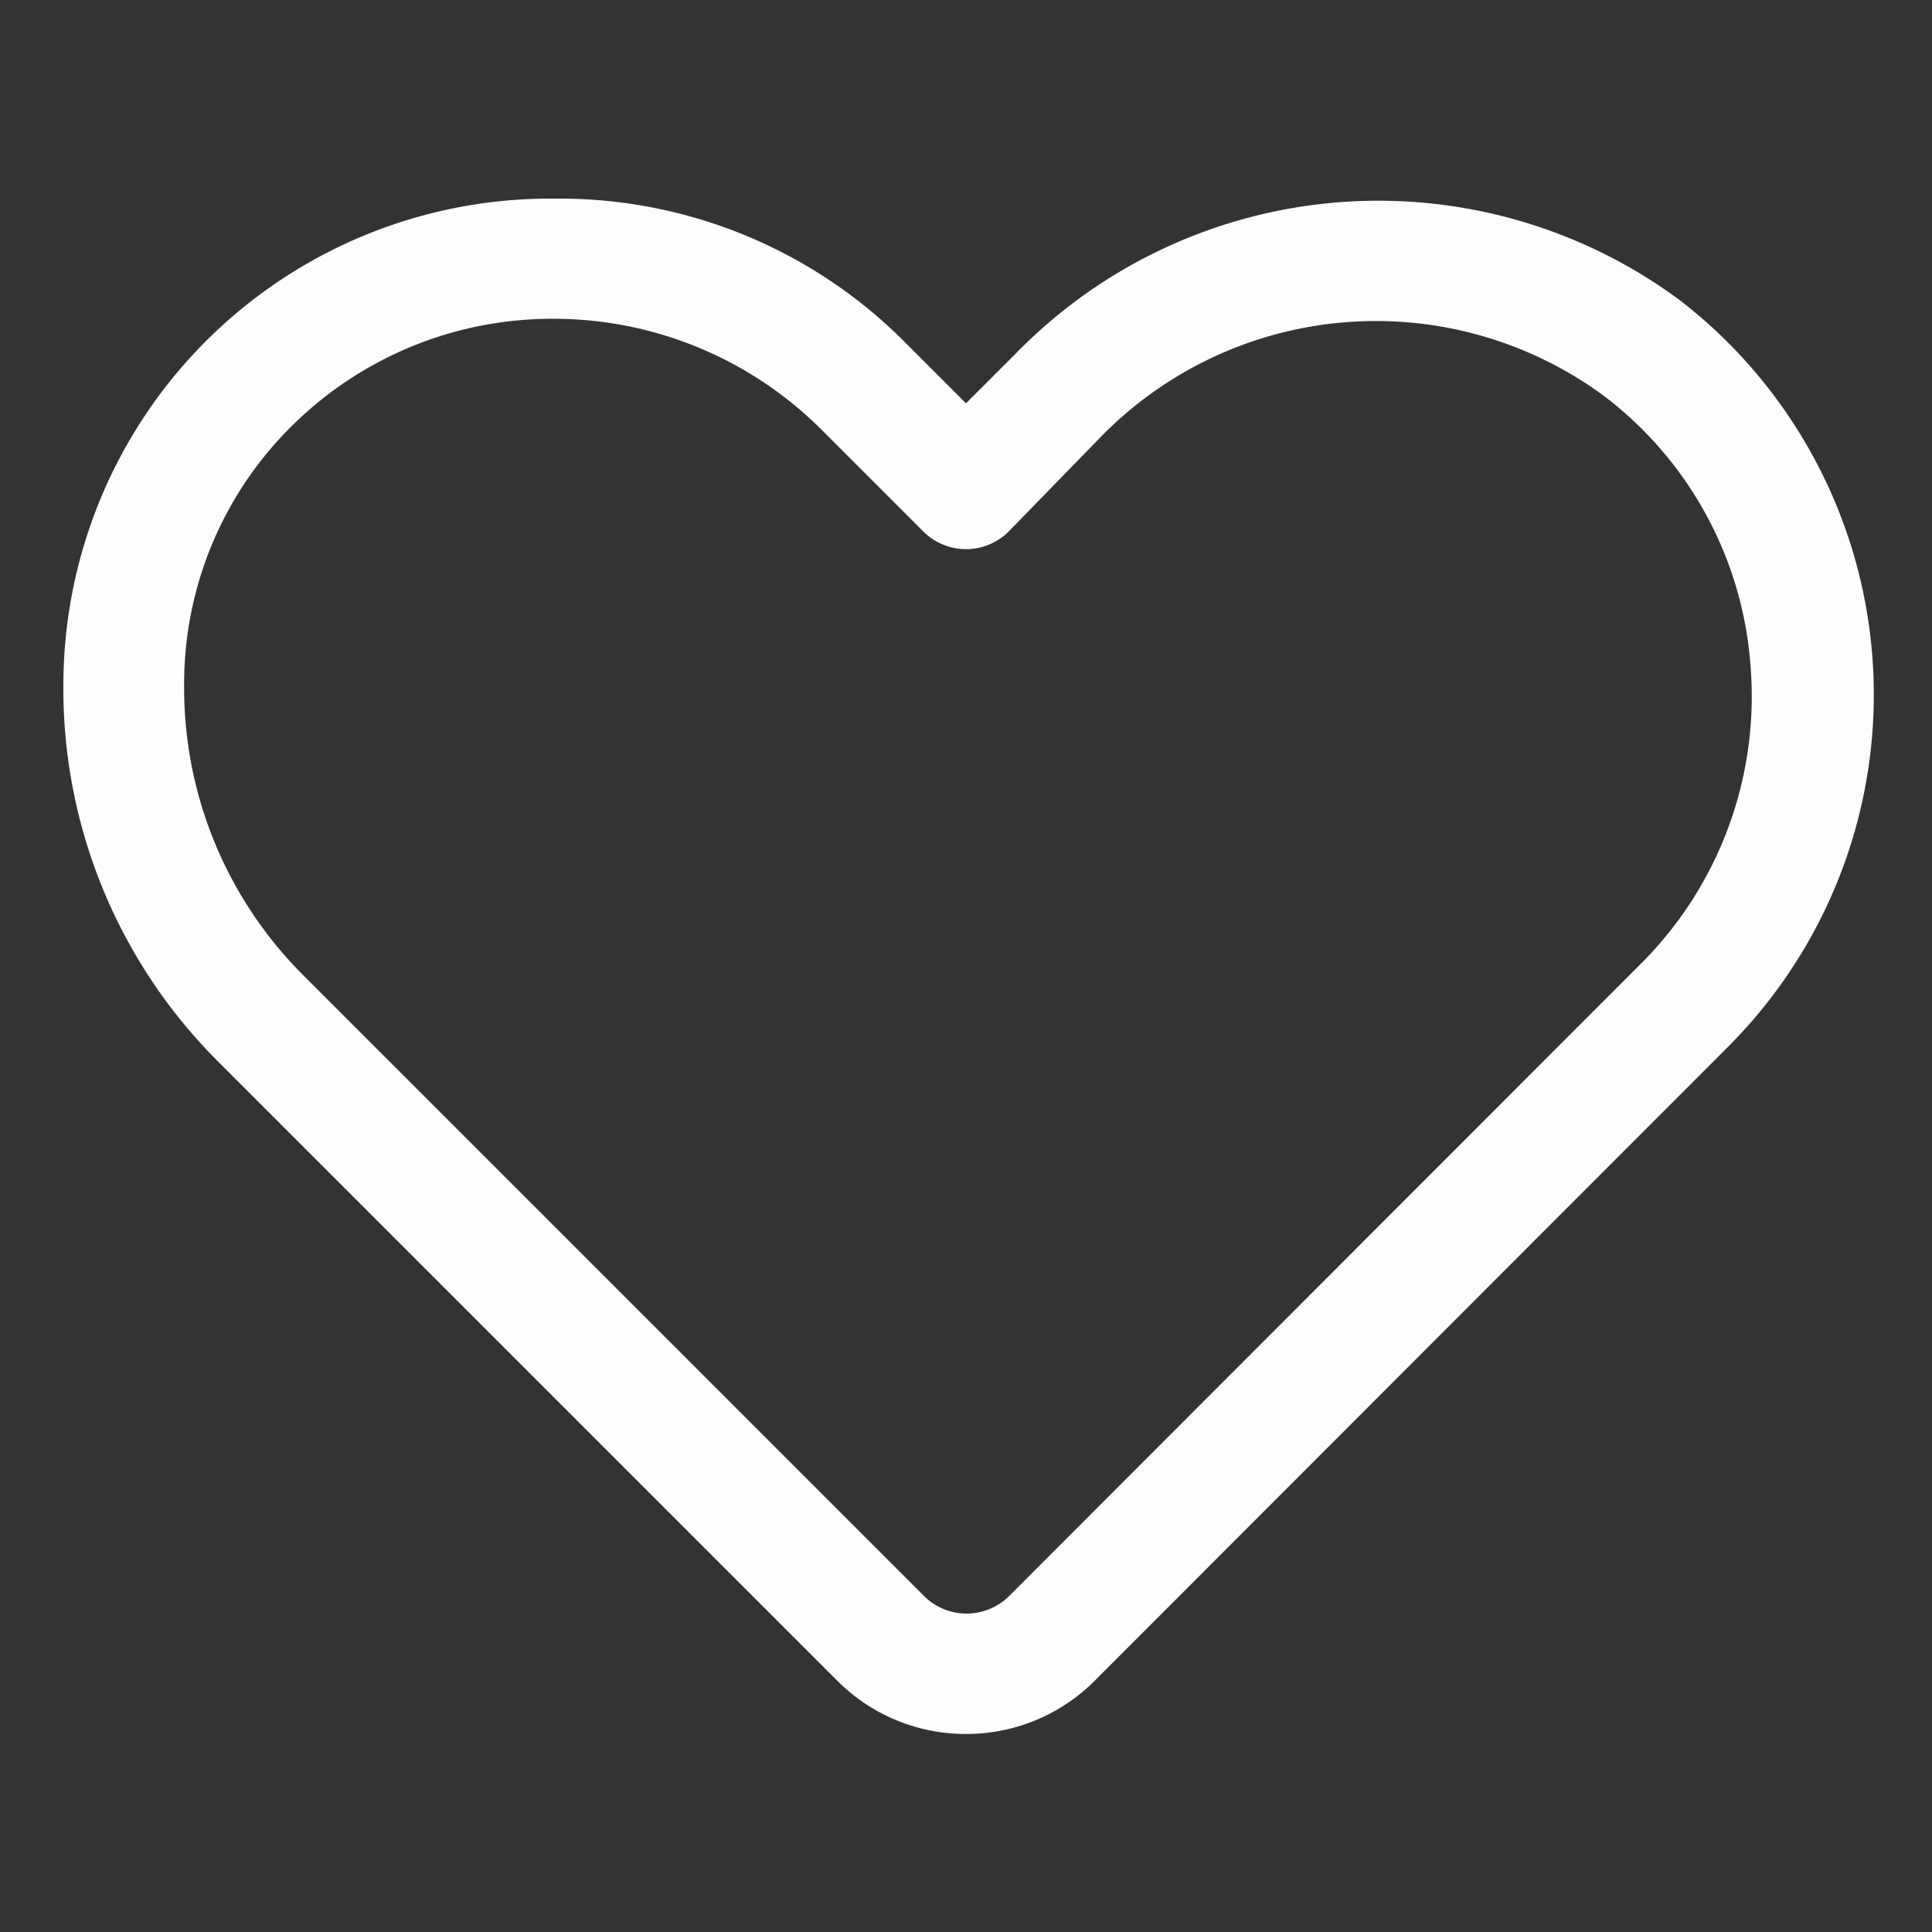 <svg viewBox="0 0 32 32" xmlns="http://www.w3.org/2000/svg"><rect x="0" y="0" width="32" height="32" fill="#333333" stroke="none"/><path d="M16 28.72a3 3 0 0 1-2.13-.88l-10.3-10.3a8.72 8.72 0 0 1-2.52-6.25 8.06 8.06 0 0 1 8.14-8A8.06 8.06 0 0 1 15 5.68l1 1 .82-.82a8.39 8.39 0 0 1 11-.89 8.25 8.25 0 0 1 .81 12.36l-10.5 10.51a3 3 0 0 1-2.13.88ZM9.15 5.28A6.12 6.12 0 0 0 4.89 7a6 6 0 0 0-1.84 4.33A6.72 6.72 0 0 0 5 16.13l10.3 10.3a1 1 0 0 0 1.42 0l10.51-10.52a6.25 6.25 0 0 0 1.77-4.8 6.18 6.18 0 0 0-2.43-4.55 6.37 6.37 0 0 0-8.37.71L16.71 8.8a1 1 0 0 1-1.42 0l-1.7-1.7a6.28 6.28 0 0 0-4.4-1.82Z" data-name="Layer 54" fill="#fefcfc" class="fill-101820"></path></svg>